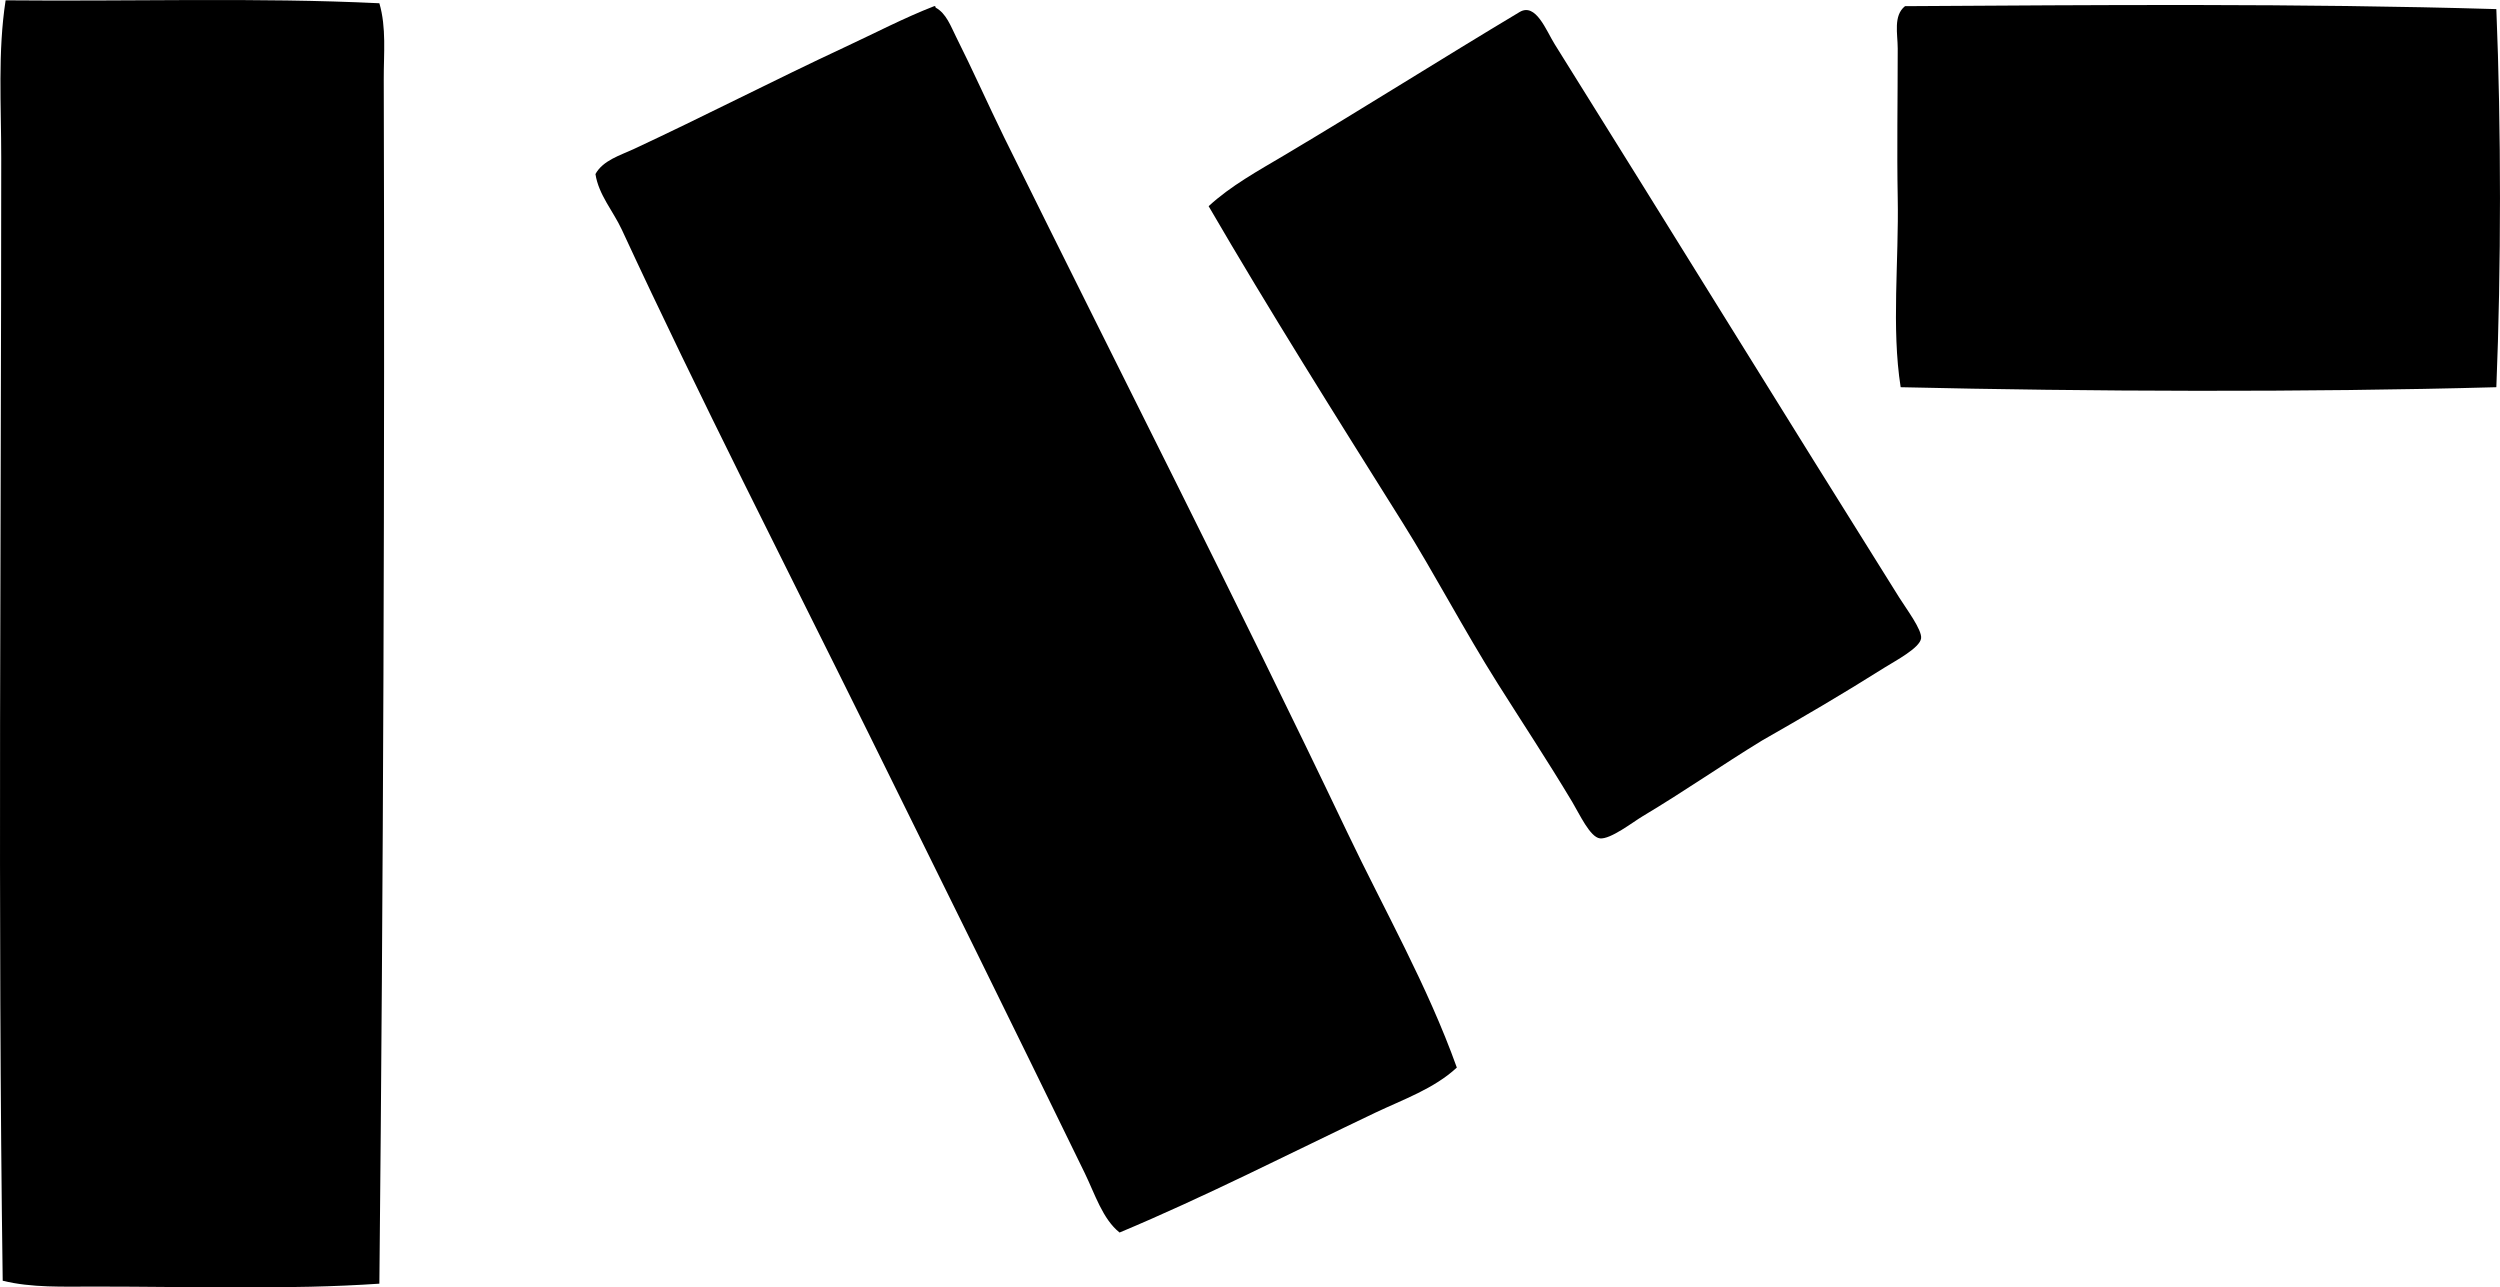 <?xml version="1.0" encoding="iso-8859-1"?>
<!-- Generator: Adobe Illustrator 19.2.0, SVG Export Plug-In . SVG Version: 6.00 Build 0)  -->
<svg version="1.1" xmlns="http://www.w3.org/2000/svg" xmlns:xlink="http://www.w3.org/1999/xlink" x="0px" y="0px"
	 viewBox="0 0 86.716 44.657" style="enable-background:new 0 0 86.716 44.657;" xml:space="preserve">
<g id="filmalpha">
	<path style="fill-rule:evenodd;clip-rule:evenodd;" d="M13.159,0.113c0.247,0.844,0.149,1.751,0.152,2.634
		c0.038,13.124-0.015,28.029-0.152,41.779c-3.144,0.215-6.447,0.101-9.875,0.101c-1.099,0-2.187,0.045-3.19-0.203
		C-0.082,31.652,0.043,18.695,0.043,5.481c0-1.835-0.123-3.684,0.152-5.47C4.521,0.054,8.906-0.092,13.159,0.113z"/>
	<path style="fill-rule:evenodd;clip-rule:evenodd;" d="M86.589,0.316c0.169,4.137,0.168,8.979,0,13.115
		c-6.639,0.182-14.119,0.151-20.662,0c-0.324-2.07-0.059-4.365-0.102-6.583c-0.031-1.623,0-3.378,0-5.165
		c0-0.505-0.16-1.14,0.253-1.469C72.737,0.174,79.697,0.113,86.589,0.316z"/>
	<path style="fill-rule:evenodd;clip-rule:evenodd;" d="M32.403,0.214c0.043-0.01,0.048,0.02,0.051,0.051
		c0.368,0.196,0.528,0.652,0.709,1.013c0.558,1.108,1.11,2.348,1.671,3.494c3.969,8.043,8.021,15.972,11.9,24.105
		c1.287,2.698,2.778,5.305,3.798,8.153c-0.788,0.733-1.865,1.107-2.836,1.569c-2.896,1.379-5.931,2.927-8.862,4.153
		c-0.589-0.468-0.854-1.335-1.215-2.076c-2.448-5.025-4.97-10.14-7.495-15.244c-2.882-5.827-5.851-11.625-8.558-17.471
		c-0.293-0.633-0.803-1.203-0.912-1.924c0.26-0.475,0.867-0.652,1.316-0.861c2.411-1.122,4.872-2.392,7.343-3.545
		C30.353,1.147,31.363,0.618,32.403,0.214z"/>
	<path style="fill-rule:evenodd;clip-rule:evenodd;" d="M61.117,25.687c-1.396,0.853-2.634,1.725-4.152,2.633
		c-0.32,0.191-1.105,0.802-1.469,0.76c-0.343-0.04-0.708-0.842-0.962-1.266c-0.88-1.468-1.729-2.748-2.583-4.103
		c-1.184-1.877-2.204-3.835-3.292-5.57c-2.382-3.798-4.639-7.384-6.736-10.989c0.77-0.711,1.73-1.235,2.634-1.772
		c2.698-1.604,5.462-3.352,8.153-4.963c0.561-0.336,0.923,0.646,1.215,1.114c4.037,6.457,7.915,12.755,11.951,19.193
		c0.253,0.403,0.797,1.124,0.76,1.418c-0.042,0.336-0.91,0.788-1.266,1.013C63.927,24.065,62.523,24.886,61.117,25.687z"/>
</g>
<g id="Layer_1">
</g>
</svg>

